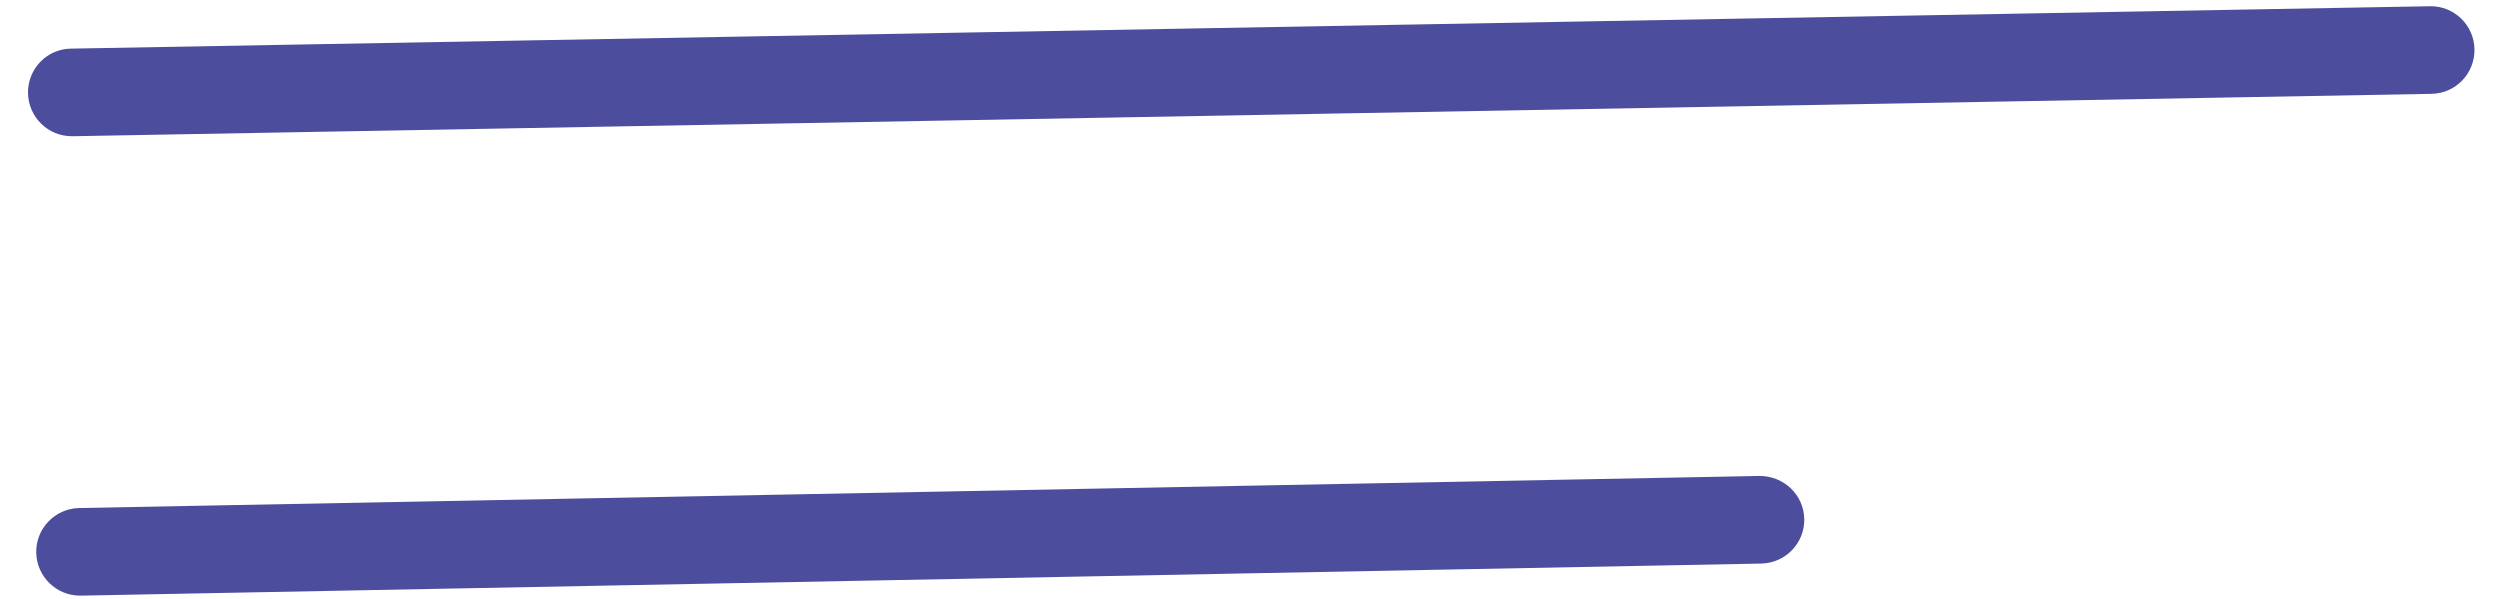 <svg width="71" height="17" viewBox="0 0 71 17" fill="none" xmlns="http://www.w3.org/2000/svg">
<path d="M2.039 3.869C1.362 3.869 0.81 3.326 0.795 2.645C0.785 1.958 1.327 1.391 2.014 1.381L69.011 0.177C69.688 0.162 70.265 0.709 70.275 1.401C70.285 2.087 69.743 2.655 69.051 2.665L2.054 3.869H2.029H2.039Z" fill="#4D4D9E"/>
<path d="M2.273 16.916C1.596 16.916 1.044 16.373 1.029 15.697C1.014 15.01 1.561 14.443 2.248 14.428L49.972 13.517C50.659 13.517 51.227 14.05 51.241 14.736C51.256 15.423 50.709 15.99 50.022 16.005L2.298 16.916H2.273Z" fill="#4D4D9E"/>
</svg>
